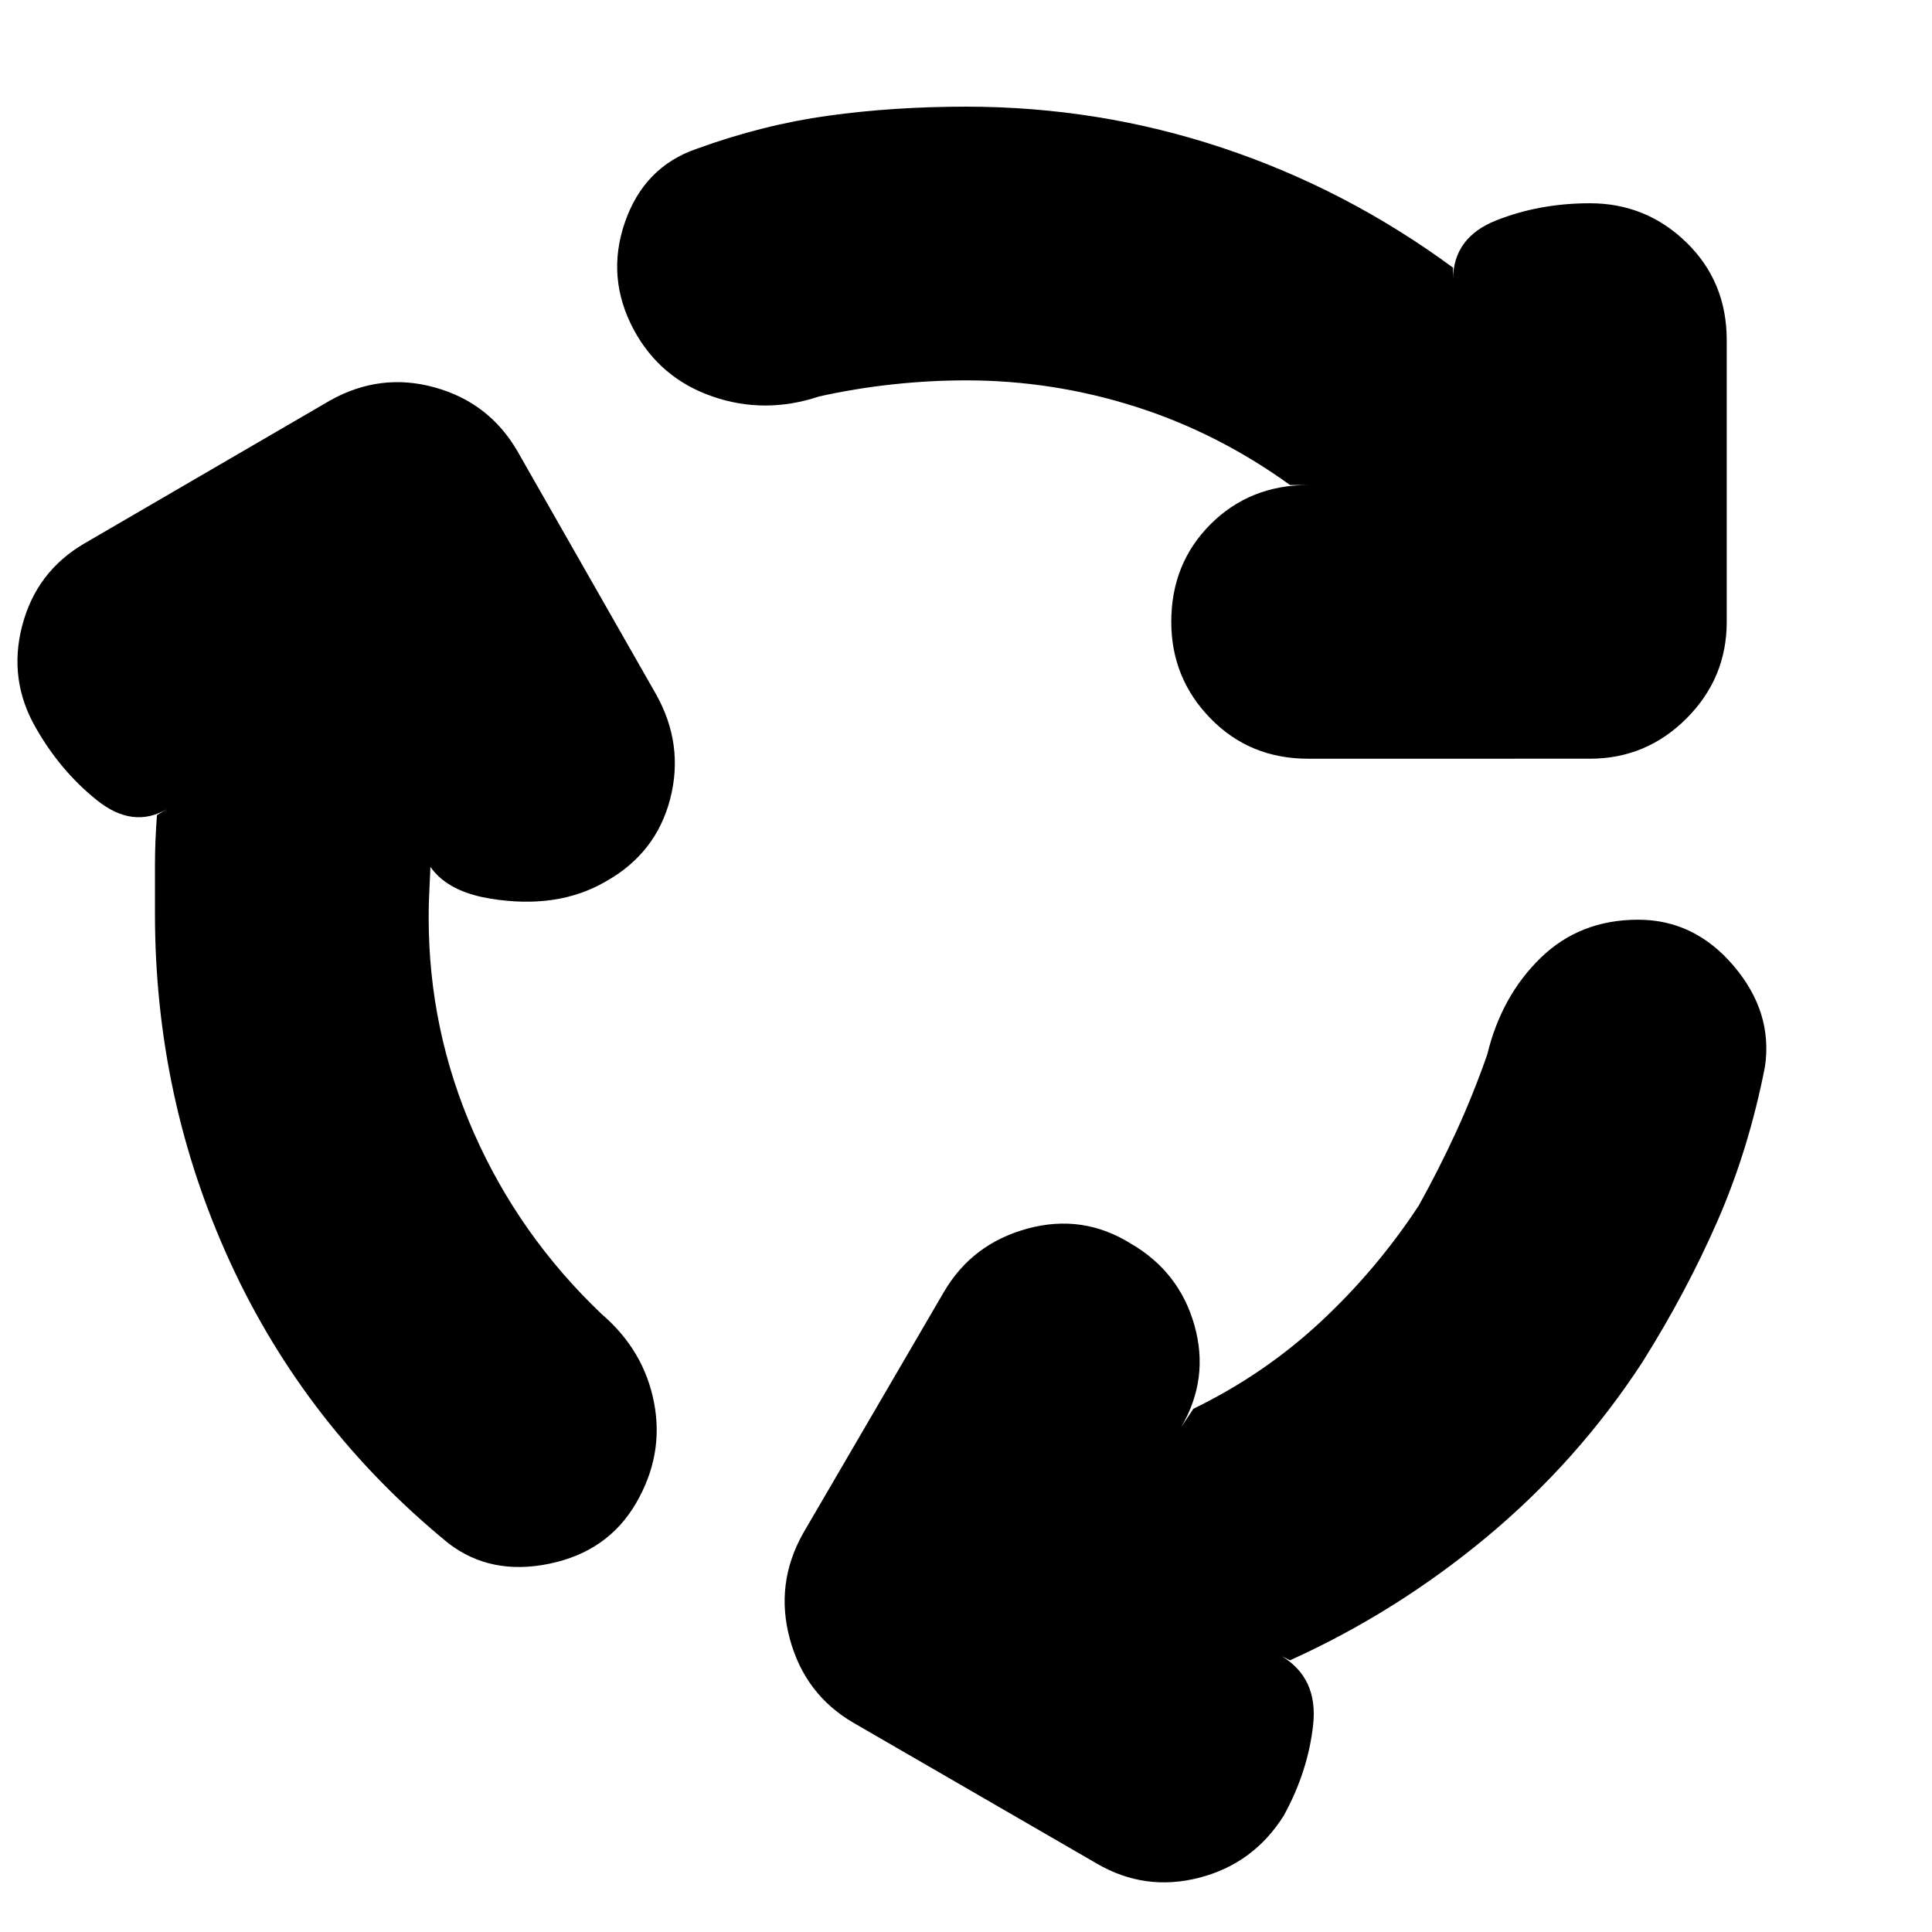 <svg xmlns="http://www.w3.org/2000/svg" height="24" viewBox="0 -960 960 960" width="24"><path d="M213-504q0 56 22.5 107t63.5 90q21 18 26 44t-9 50q-14 24-43 30t-50-10q-71-58-108.5-139.5T77-506v-24q0-12 1-25l5-3q-17 10-35-4.5T18-598q-14-24-7-51t31-41l122-71q25-14 52-6.5t41 31.5l69 121q14 25 7 52t-32 41q-24 14-57.5 8.5T208-547l6 9q0 8-.5 17t-.5 17Zm267-267q-18 0-36.5 2t-36.5 6q-27 9-53 0t-39-33q-14-26-4.5-53.5T346-886q33-12 65.5-16.5T480-907q66 0 127.5 20.5T722-827v6q0-21 21.5-29.5T790-859q28 0 48 19.5t20 48.5v140q0 28-20 48t-48 20H650q-29 0-48.5-20T582-651q0-29 19.5-48.5T650-719h-9q-36-26-77-39t-84-13Zm225 410q10-18 18.5-36.5T739-436q7-29 26.5-48t48.5-19q28 0 47.5 23t15.5 50q-8 41-23.5 76.5T816-283q-32 49-77 86.5T641-135l-4-2q18 11 15.5 34T638-58q-15 24-42 31t-51-7l-121-70q-24-14-31.5-41.5T399-198l70-120q14-24 41.5-31.5T562-342q24 14 31.5 40.5T587-251l6-9q35-17 63-43t49-58Z"/></svg>